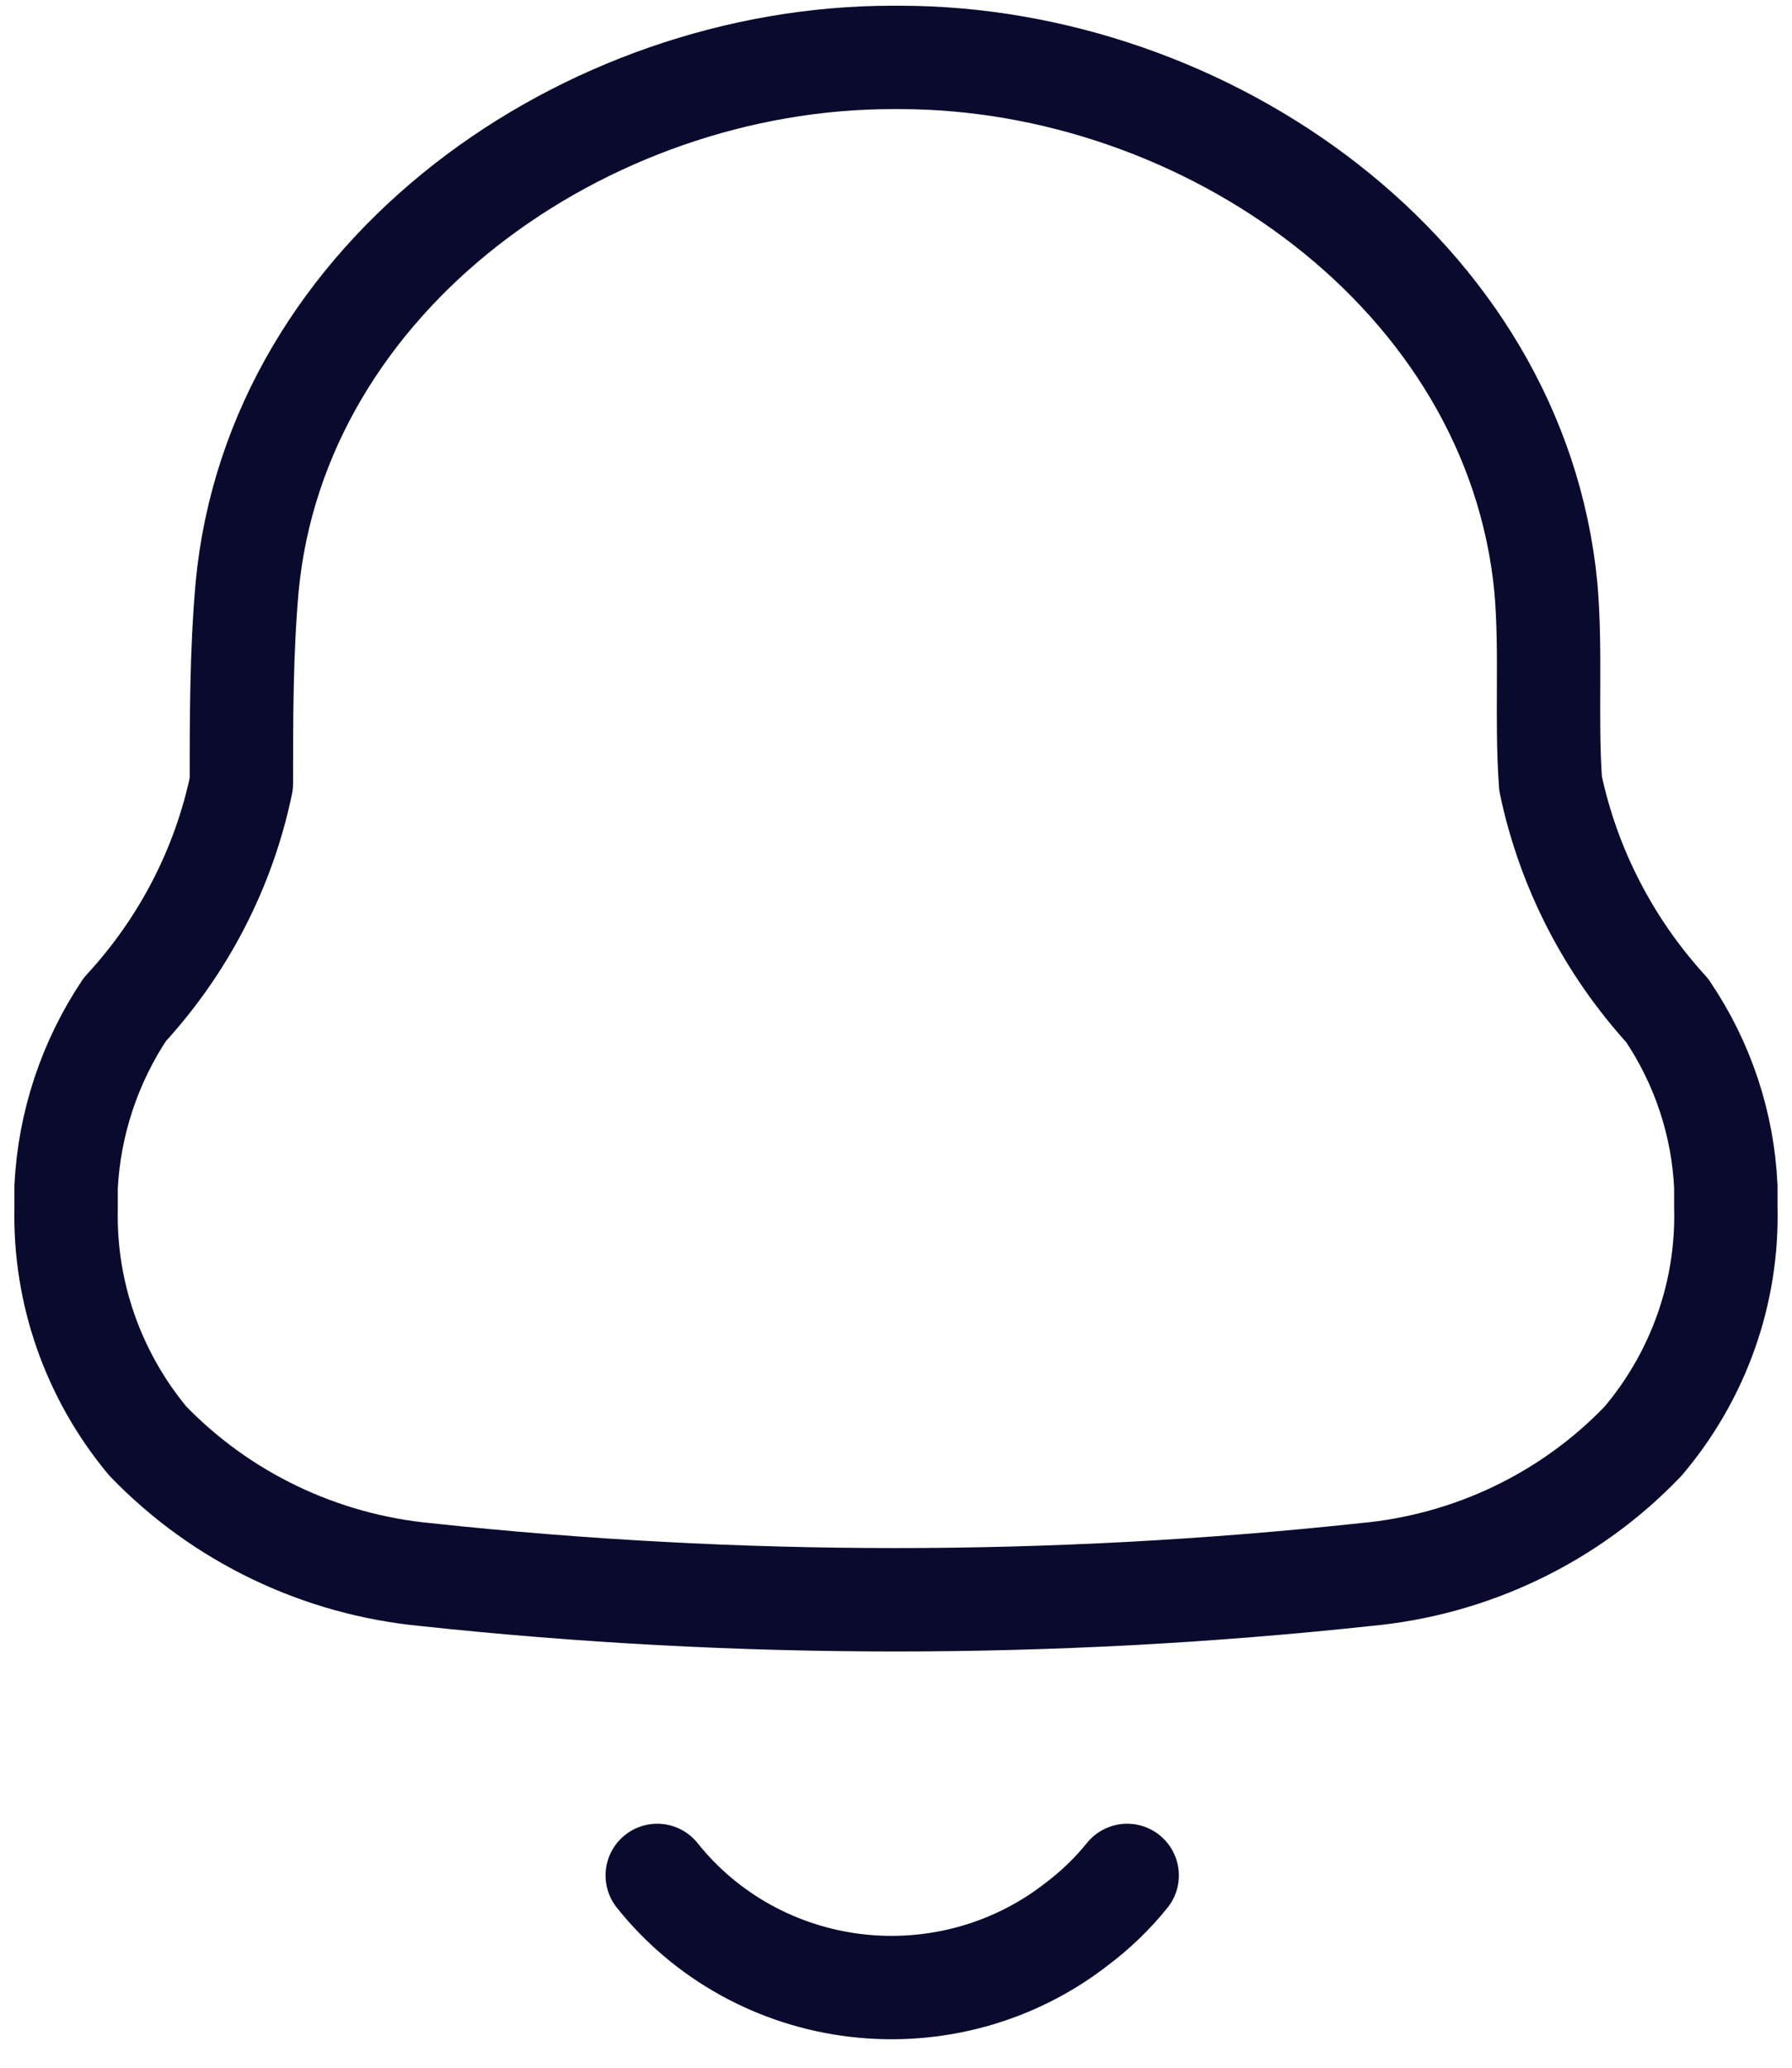 <svg width="26" height="30" viewBox="0 0 26 30" fill="none" xmlns="http://www.w3.org/2000/svg">
<path fill-rule="evenodd" clip-rule="evenodd" d="M0.959 17.532V17.221C1.005 16.304 1.299 15.414 1.812 14.645C2.665 13.721 3.249 12.589 3.502 11.368C3.502 10.423 3.502 9.466 3.585 8.522C4.011 3.976 8.505 0.833 12.945 0.833H13.055C17.494 0.833 21.989 3.976 22.429 8.522C22.511 9.466 22.429 10.423 22.497 11.368C22.754 12.592 23.338 13.728 24.188 14.659C24.704 15.421 24.999 16.307 25.04 17.221V17.518C25.071 18.751 24.646 19.954 23.844 20.904C22.785 22.015 21.347 22.706 19.803 22.846C15.277 23.332 10.709 23.332 6.182 22.846C4.64 22.7 3.205 22.009 2.141 20.904C1.352 19.953 0.933 18.758 0.959 17.532Z" stroke="#090A2E" stroke-width="1.5" stroke-linecap="round" stroke-linejoin="round"/>
<path d="M9.536 27.21C10.243 28.098 11.282 28.673 12.422 28.807C13.562 28.941 14.71 28.624 15.611 27.925C15.888 27.718 16.138 27.478 16.354 27.21" stroke="#090A2E" stroke-width="1.5" stroke-linecap="round" stroke-linejoin="round"/>
</svg>
